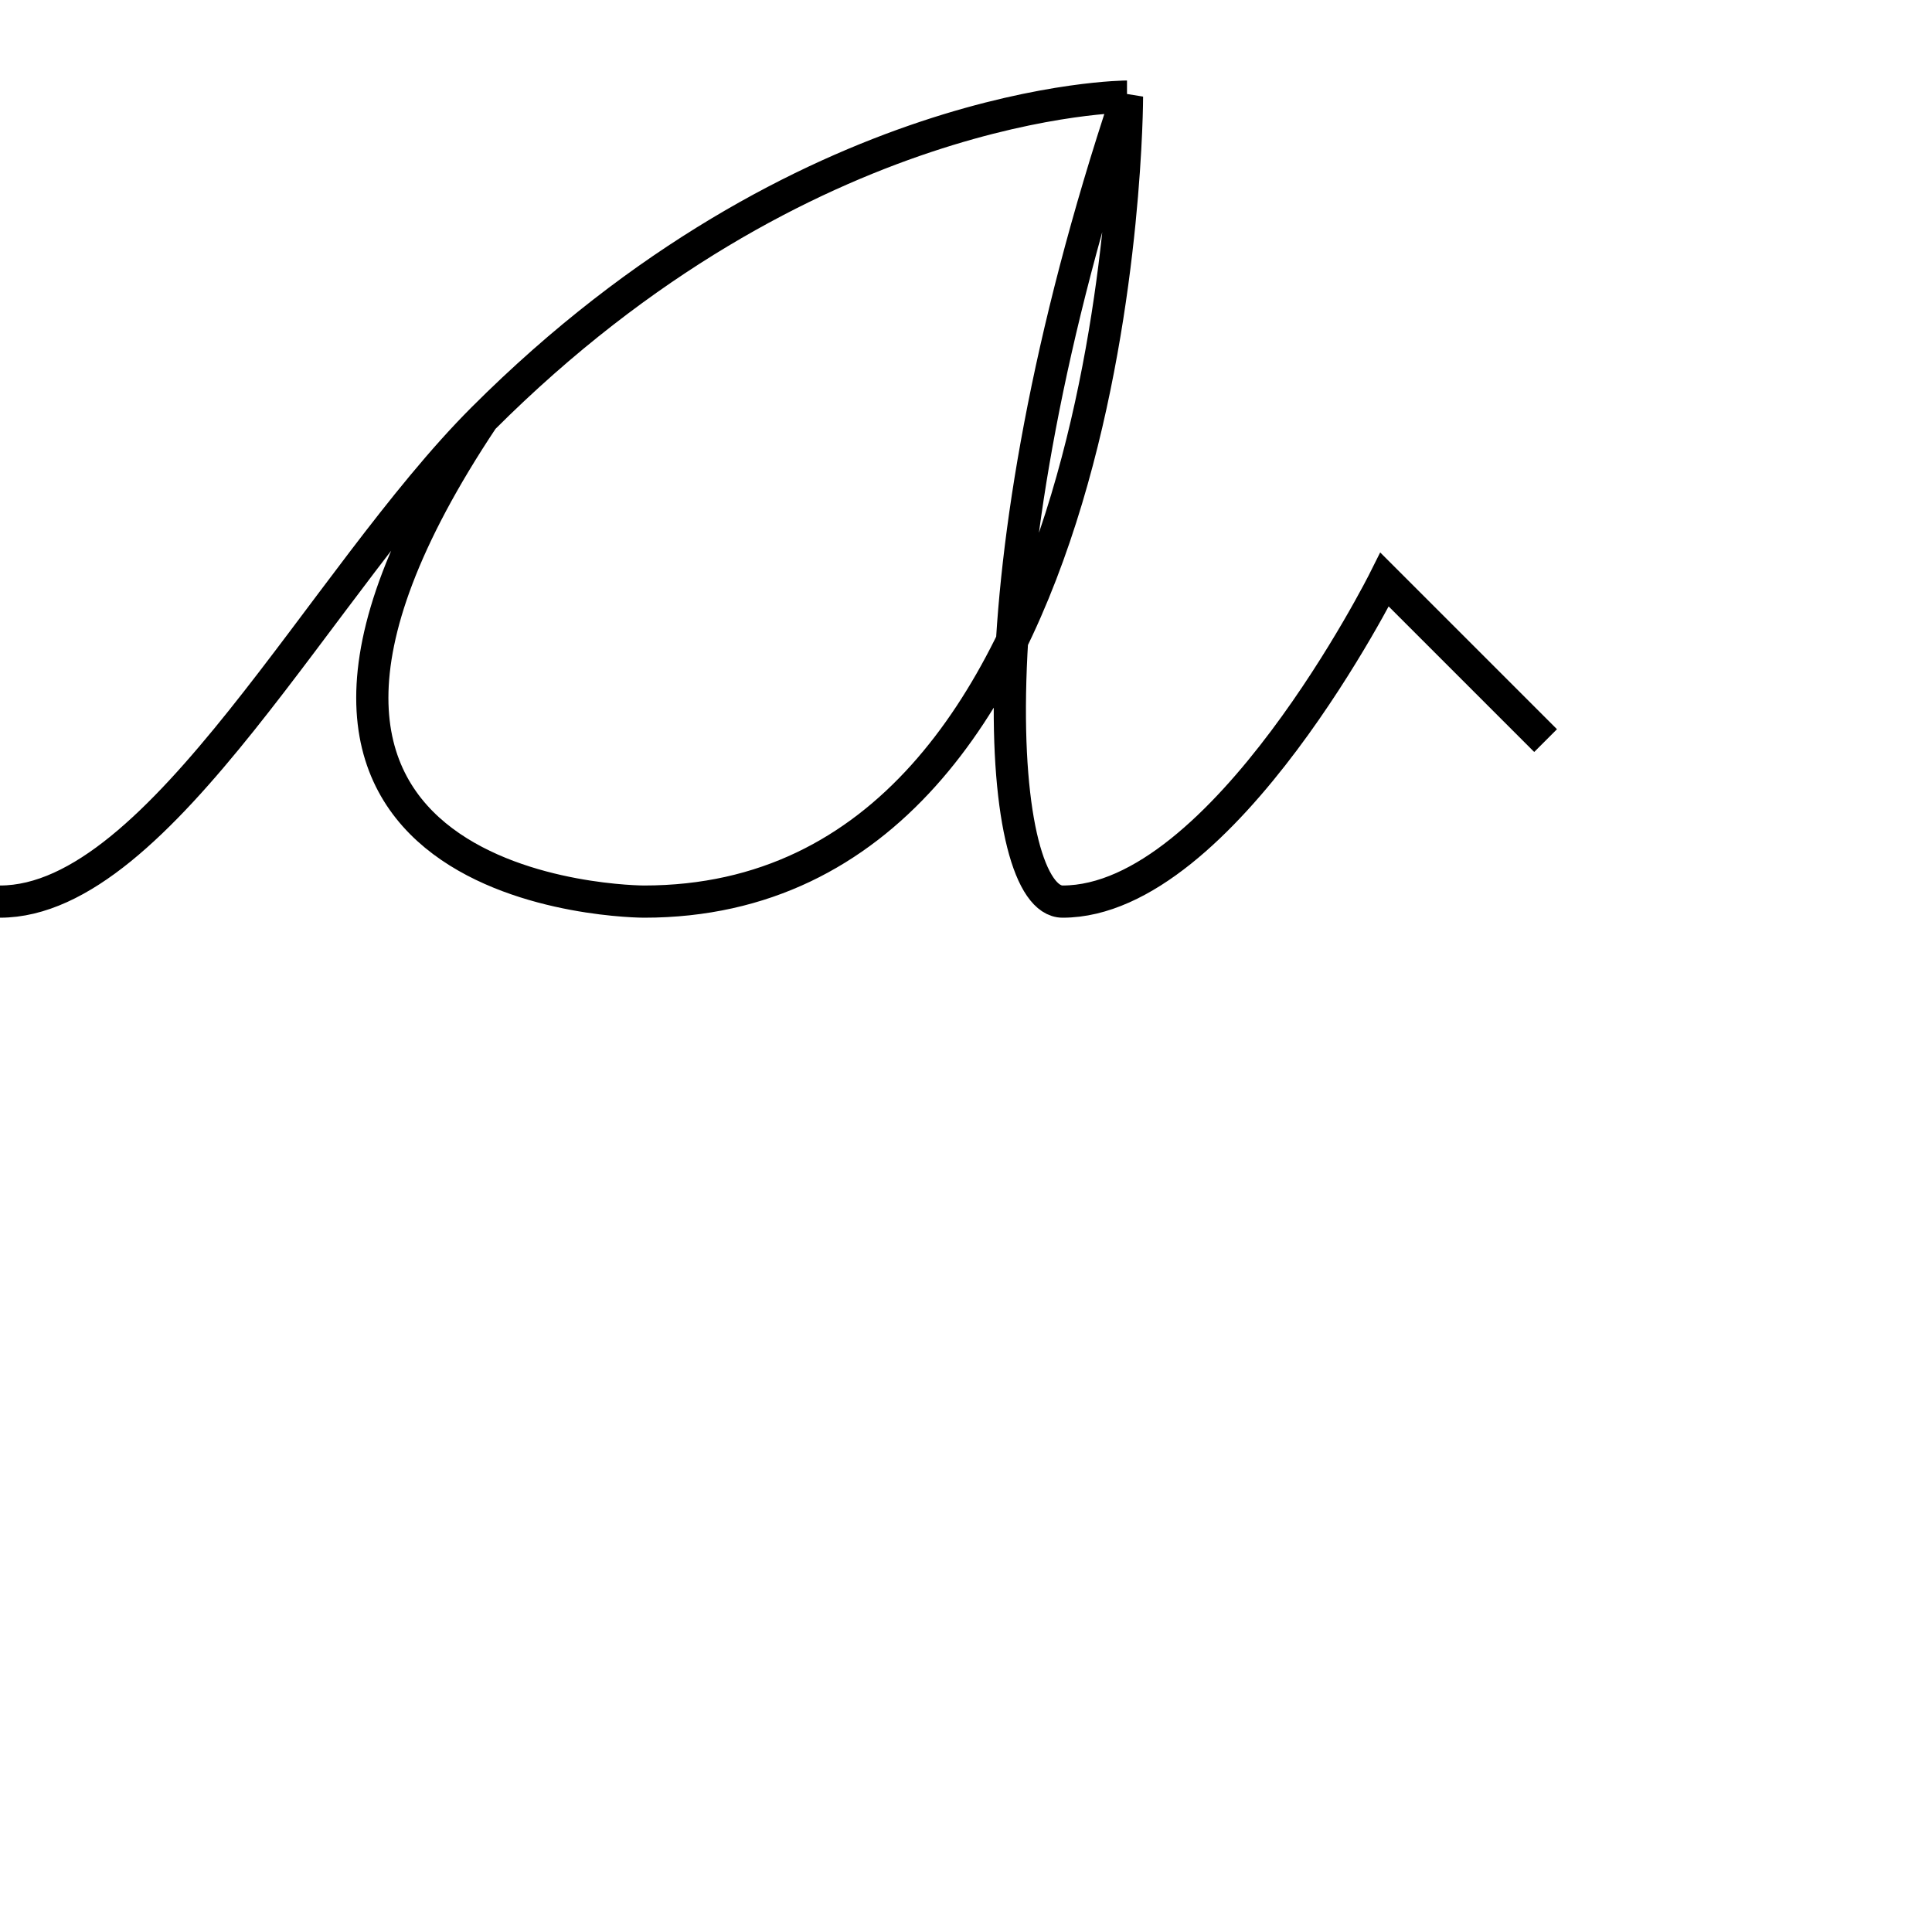 <svg xmlns="http://www.w3.org/2000/svg" viewBox="0 0 60 60">
    <path id="a" stroke-width="1" stroke="#000" fill="transparent" d="
    M0 28
    c5 0 10 -10 15 -15
    c10 -10 20 -10 20 -10
    c0 0 -10 0 -20 10
    c-10 15 5 15 5 15
    c15 0 15 -25 15 -25
    c-5 15 -4 25 -2 25
    c5 0 10 -10 10 -10
    l 5 5
    "/>
/*
animatePathDrawing(ctx, 0, 28, 5, 0, 10, -10, 15, -15, 1000);
animatePathDrawing(ctx, 0, 0, 10, -10, 20, -10, 20, -10, 1000);
animatePathDrawing(ctx, 0, 0, 0, 0, -10, 0, -20, 10, 1000);
animatePathDrawing(ctx, 0, 0, -10, 15, 5, 15, 5, 15, 1000);
animatePathDrawing(ctx, 0, 0, 15, 0, 15, -25, 15, -25, 1000);
animatePathDrawing(ctx, 0, 0, -5, 15, -4, 25, -2, 25, 1000);
animatePathDrawing(ctx, 0, 0, 5, 0, 10, -1, 10, -10, 1000);
*/
</svg>
